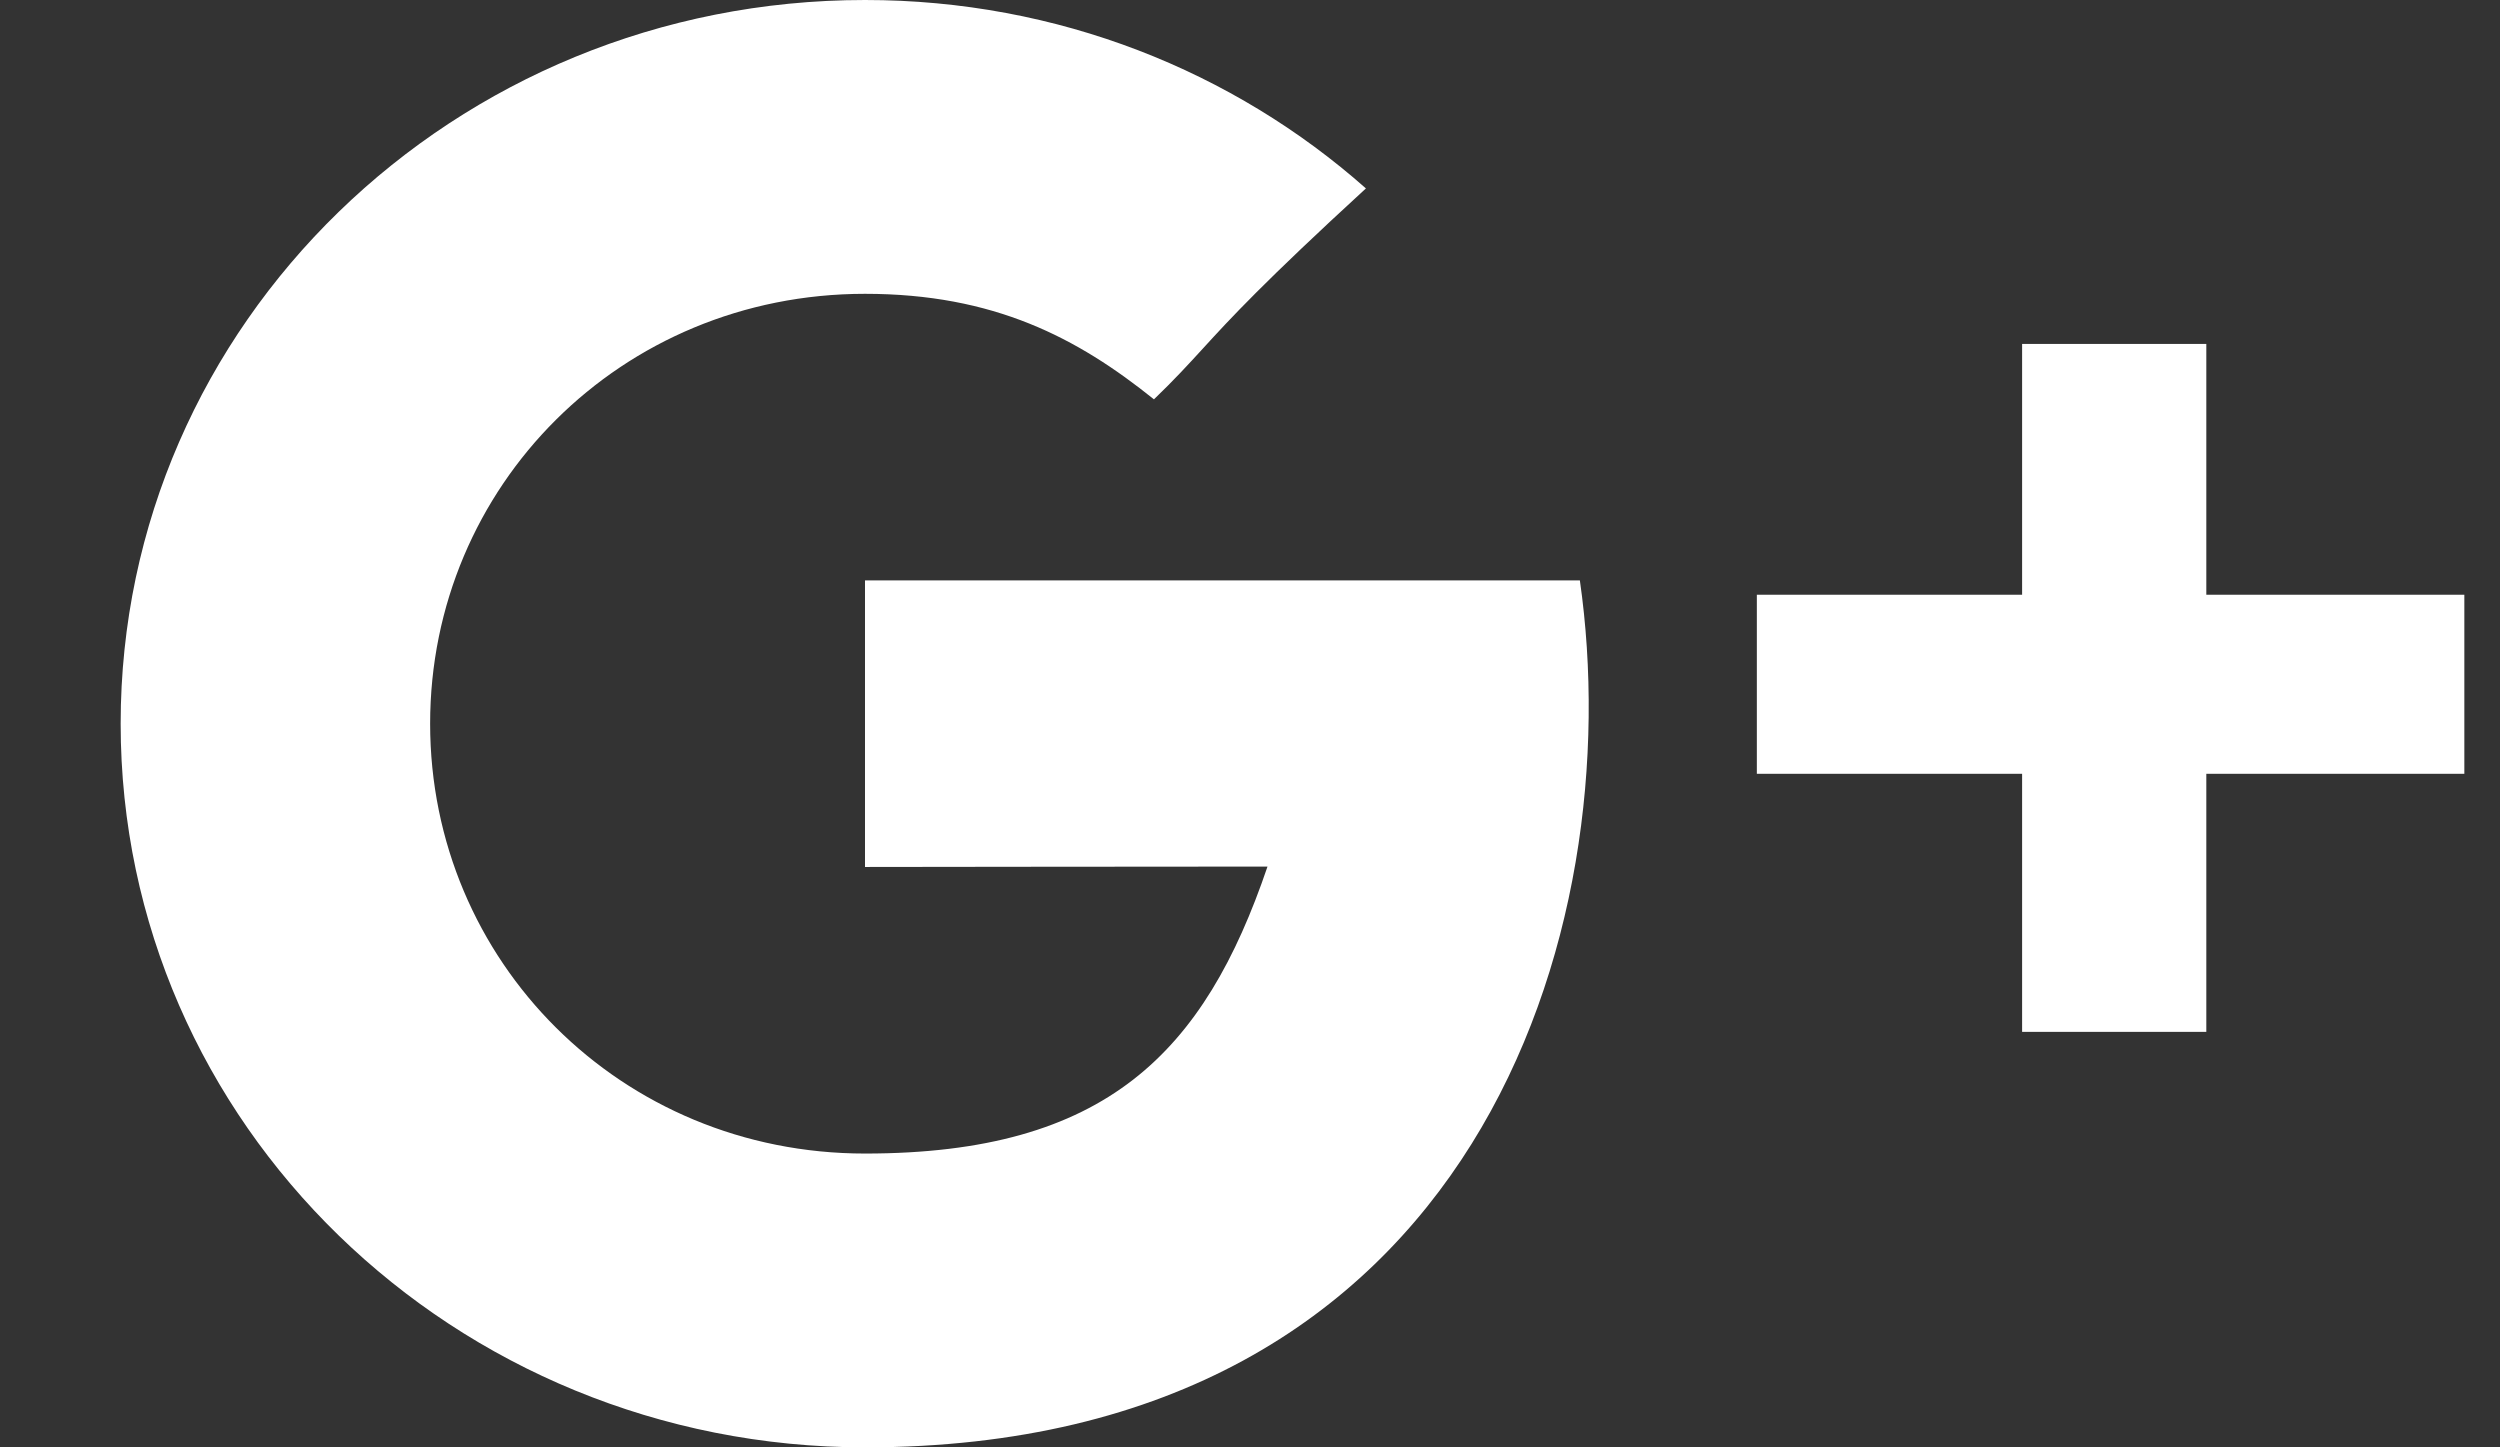 <svg width="19" height="11" viewBox="0 0 19 11" fill="none" xmlns="http://www.w3.org/2000/svg">
<rect x="0" y="0" width="19" height="11" fill="#333333" stroke="none"/>
<path fill-rule="evenodd" clip-rule="evenodd" d="M9.633 6.586C8.748 6.586 6.574 6.589 6.574 6.589V4.411H12.007C12.386 7.047 11.244 11 6.574 11C3.449 11 0.917 8.538 0.917 5.5C0.917 2.462 3.449 0 6.574 0C8.04 0 9.376 0.542 10.381 1.432C9.602 2.147 9.352 2.419 9.14 2.651C9.03 2.771 8.93 2.881 8.77 3.035C8.189 2.568 7.555 2.233 6.574 2.233C4.718 2.233 3.269 3.696 3.269 5.5C3.269 7.304 4.718 8.767 6.574 8.767C8.408 8.767 9.153 7.998 9.633 6.586ZM16.768 2.614V4.52H18.729V5.881H16.768V7.842H15.368V5.881H13.352V4.52H15.368V2.614H16.768Z" fill="white"/>
</svg>
